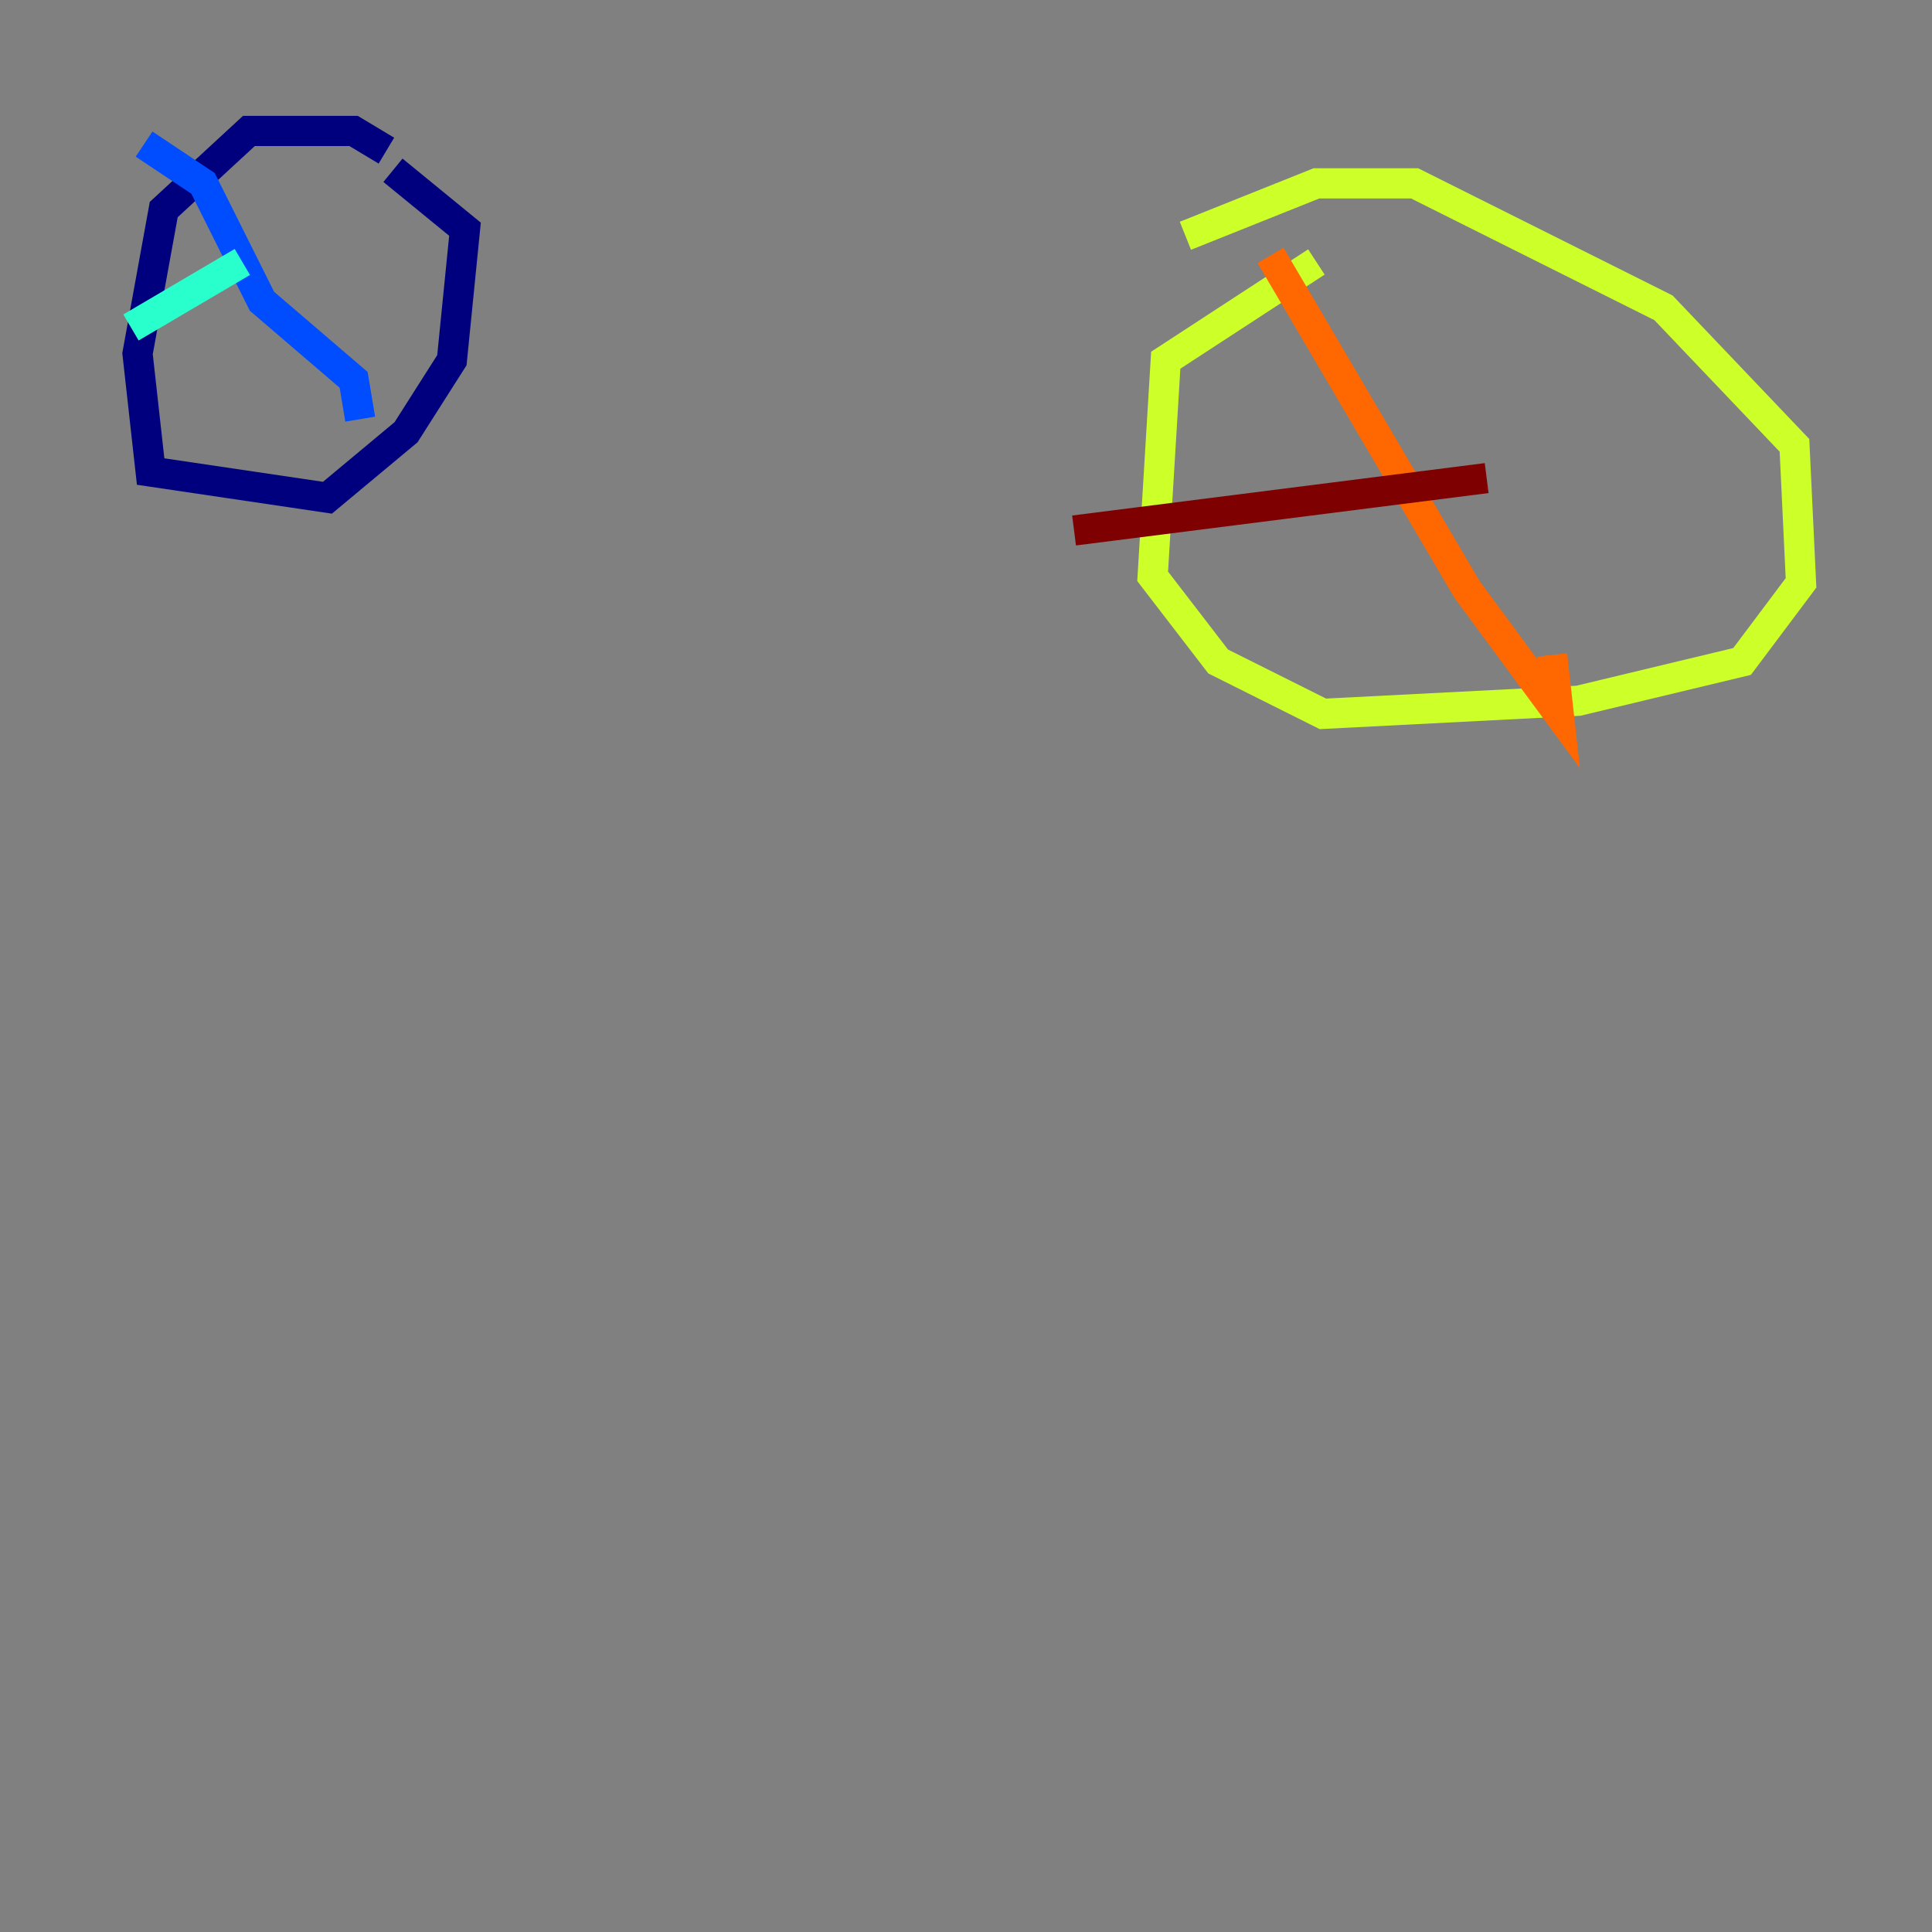 <?xml version="1.0" encoding="utf-8" ?>
<svg baseProfile="tiny" height="128" version="1.2" viewBox="0,0,128,128" width="128" xmlns="http://www.w3.org/2000/svg" xmlns:ev="http://www.w3.org/2001/xml-events" xmlns:xlink="http://www.w3.org/1999/xlink"><rect x="0" y="0" width="128" height="128" fill="#808080" stroke="none"/><defs /><polyline fill="none" points="25.6,9.98 23.43,8.678 16.488,8.678 10.848,13.885 9.112,23.43 9.98,31.241 21.695,32.976 26.902,28.637 29.939,23.864 30.807,15.186 26.034,11.281" stroke="#00007f" stroke-width="2" /><polyline fill="none" points="9.546,9.546 13.451,12.149 17.356,19.959 23.43,25.166 23.864,27.77" stroke="#004cff" stroke-width="2" /><polyline fill="none" points="16.054,17.356 8.678,21.695" stroke="#29ffcd" stroke-width="2" /><polyline fill="none" points="87.214,17.356 77.234,23.864 76.366,38.183 80.705,43.824 87.647,47.295 104.57,46.427 115.417,43.824 119.322,38.617 118.888,29.505 110.21,20.393 93.722,12.149 87.214,12.149 78.536,15.62" stroke="#cdff29" stroke-width="2" /><polyline fill="none" points="84.176,16.922 97.193,39.051 103.268,47.295 102.834,43.39" stroke="#ff6700" stroke-width="2" /><polyline fill="none" points="98.495,31.675 71.159,35.146" stroke="#7f0000" stroke-width="2" /></svg>